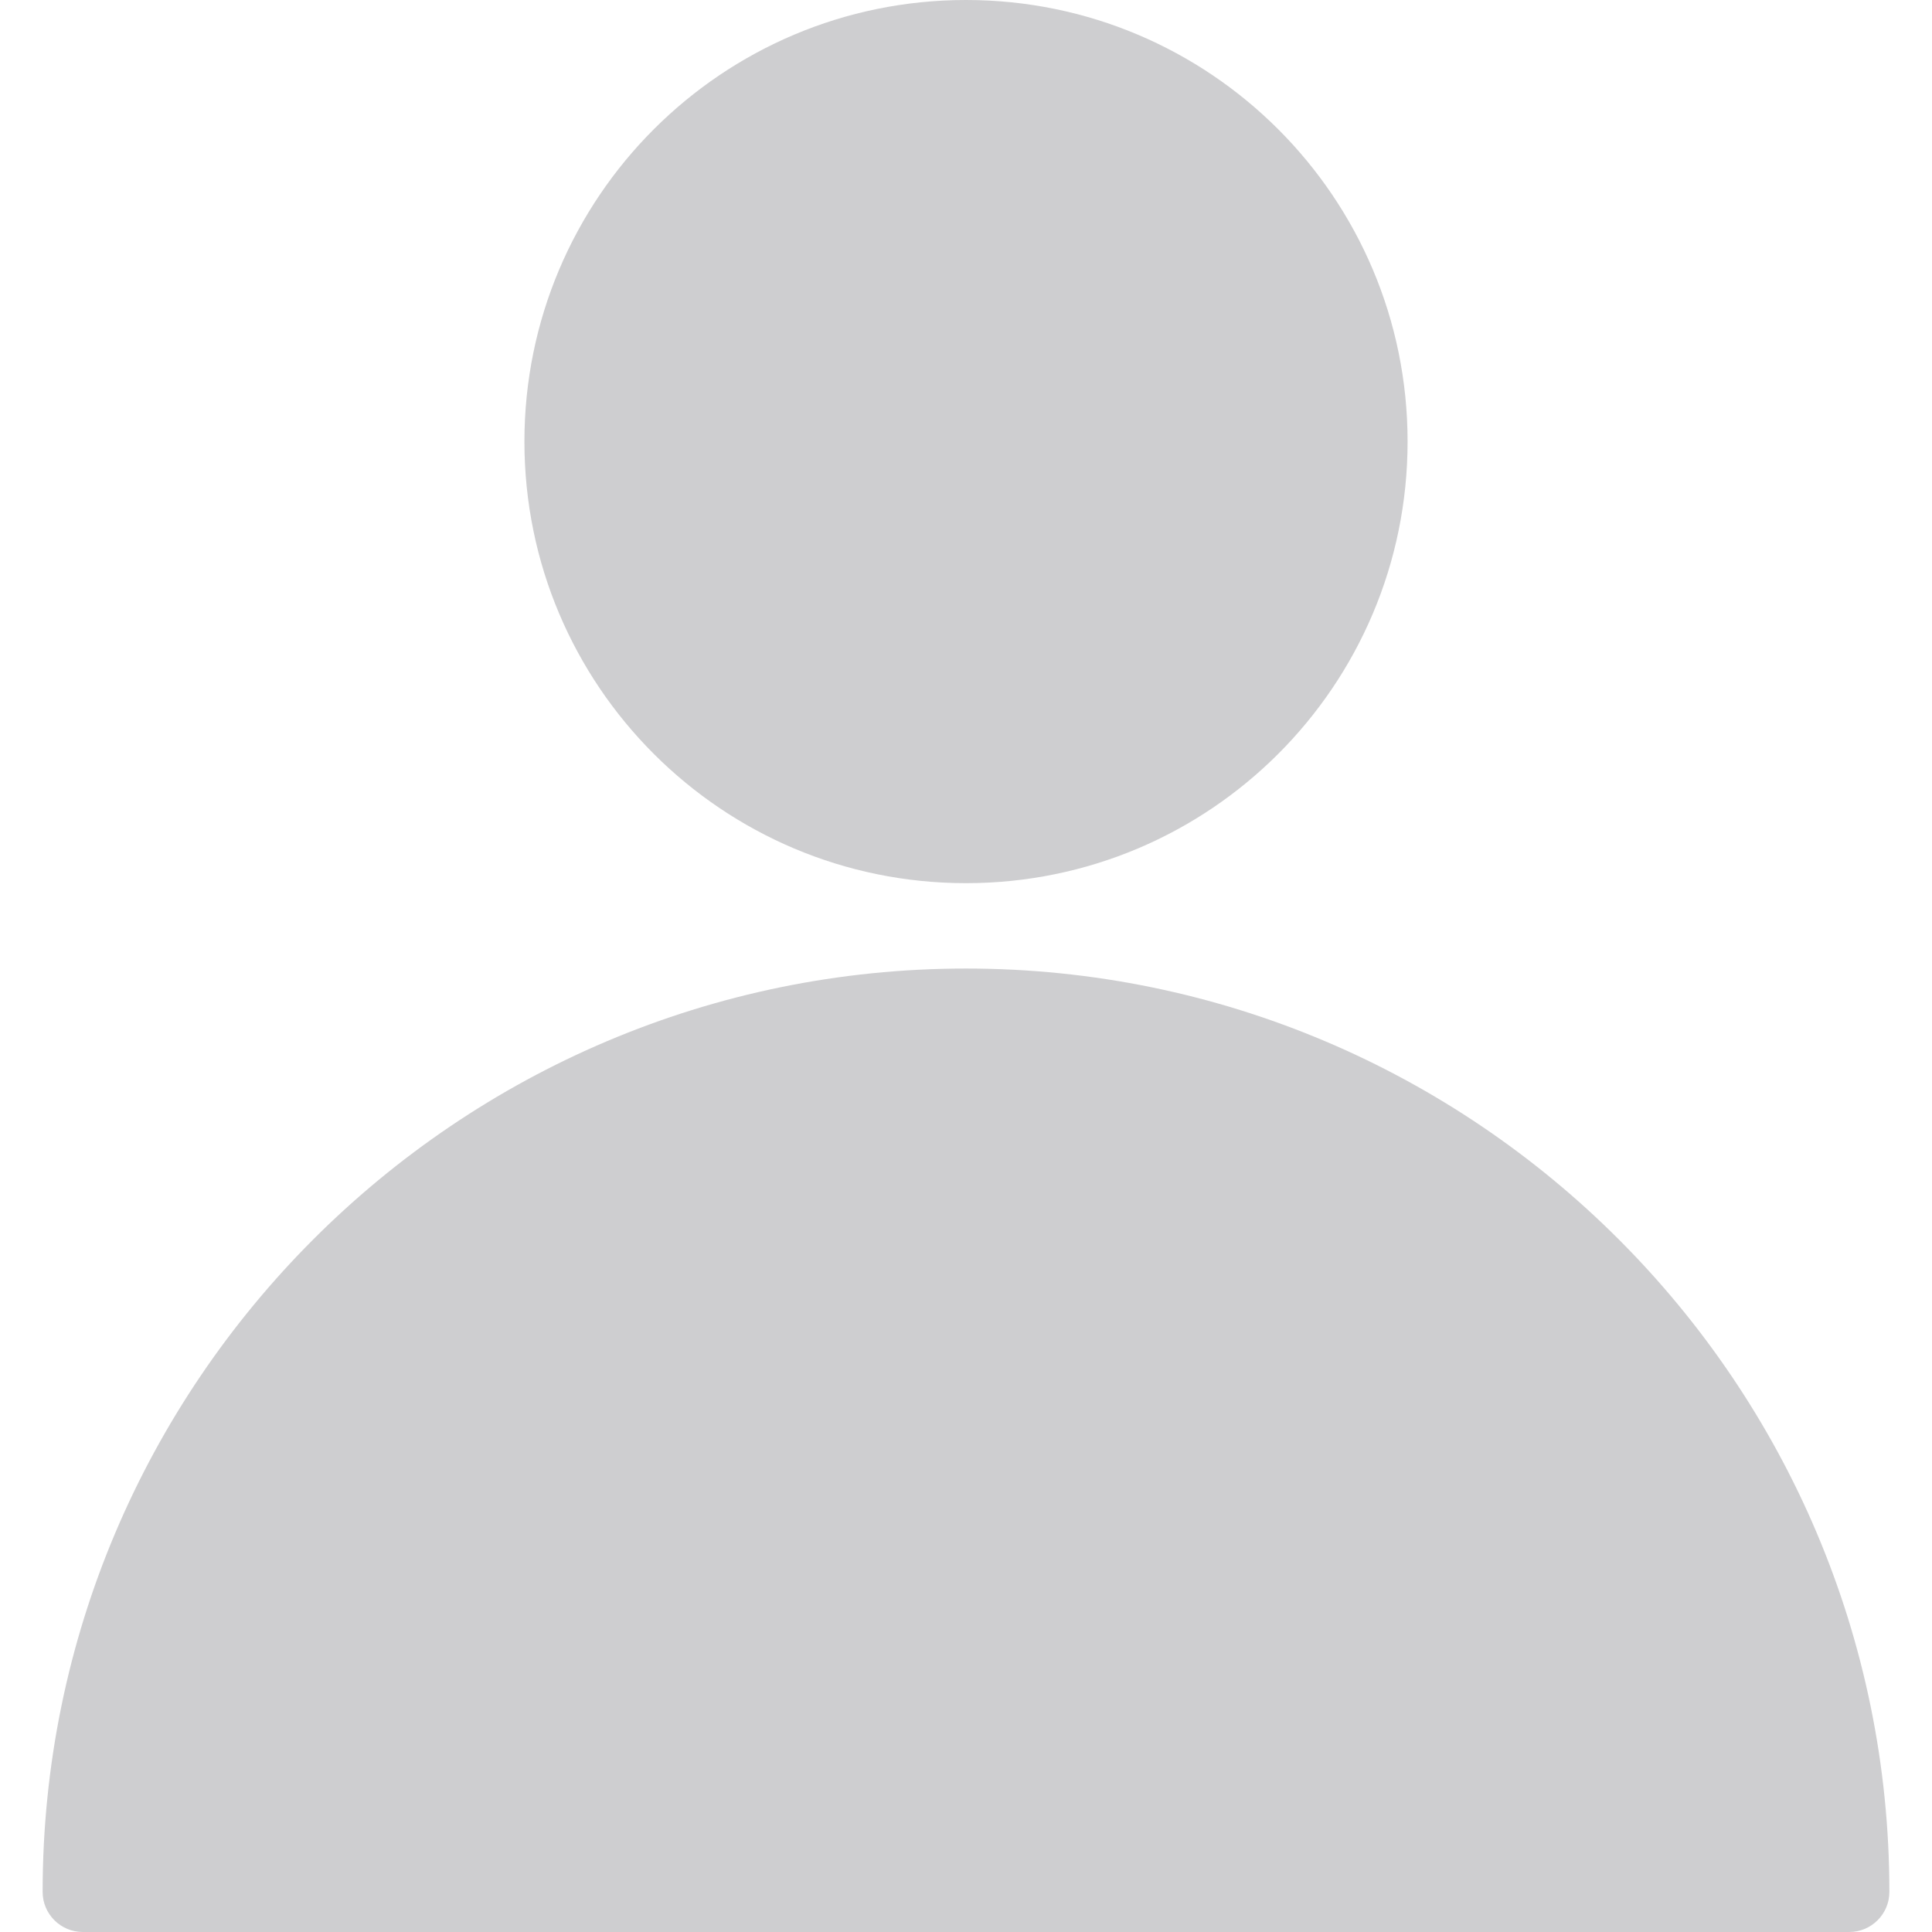 <svg width="16" height="16" viewBox="0 0 16 16" fill="none" xmlns="http://www.w3.org/2000/svg">
<path d="M8 8.021C3.784 8.021 0.353 11.451 0.353 15.668C0.353 15.851 0.502 16 0.686 16H15.315C15.498 16 15.647 15.851 15.647 15.668C15.647 11.451 12.217 8.021 8 8.021Z" fill="#CECED0"/>
<path d="M8 7.314C10.02 7.314 11.657 5.677 11.657 3.657C11.657 1.637 10.02 0 8 0C5.98 0 4.343 1.637 4.343 3.657C4.343 5.677 5.98 7.314 8 7.314Z" fill="#CECED0"/>
</svg>
